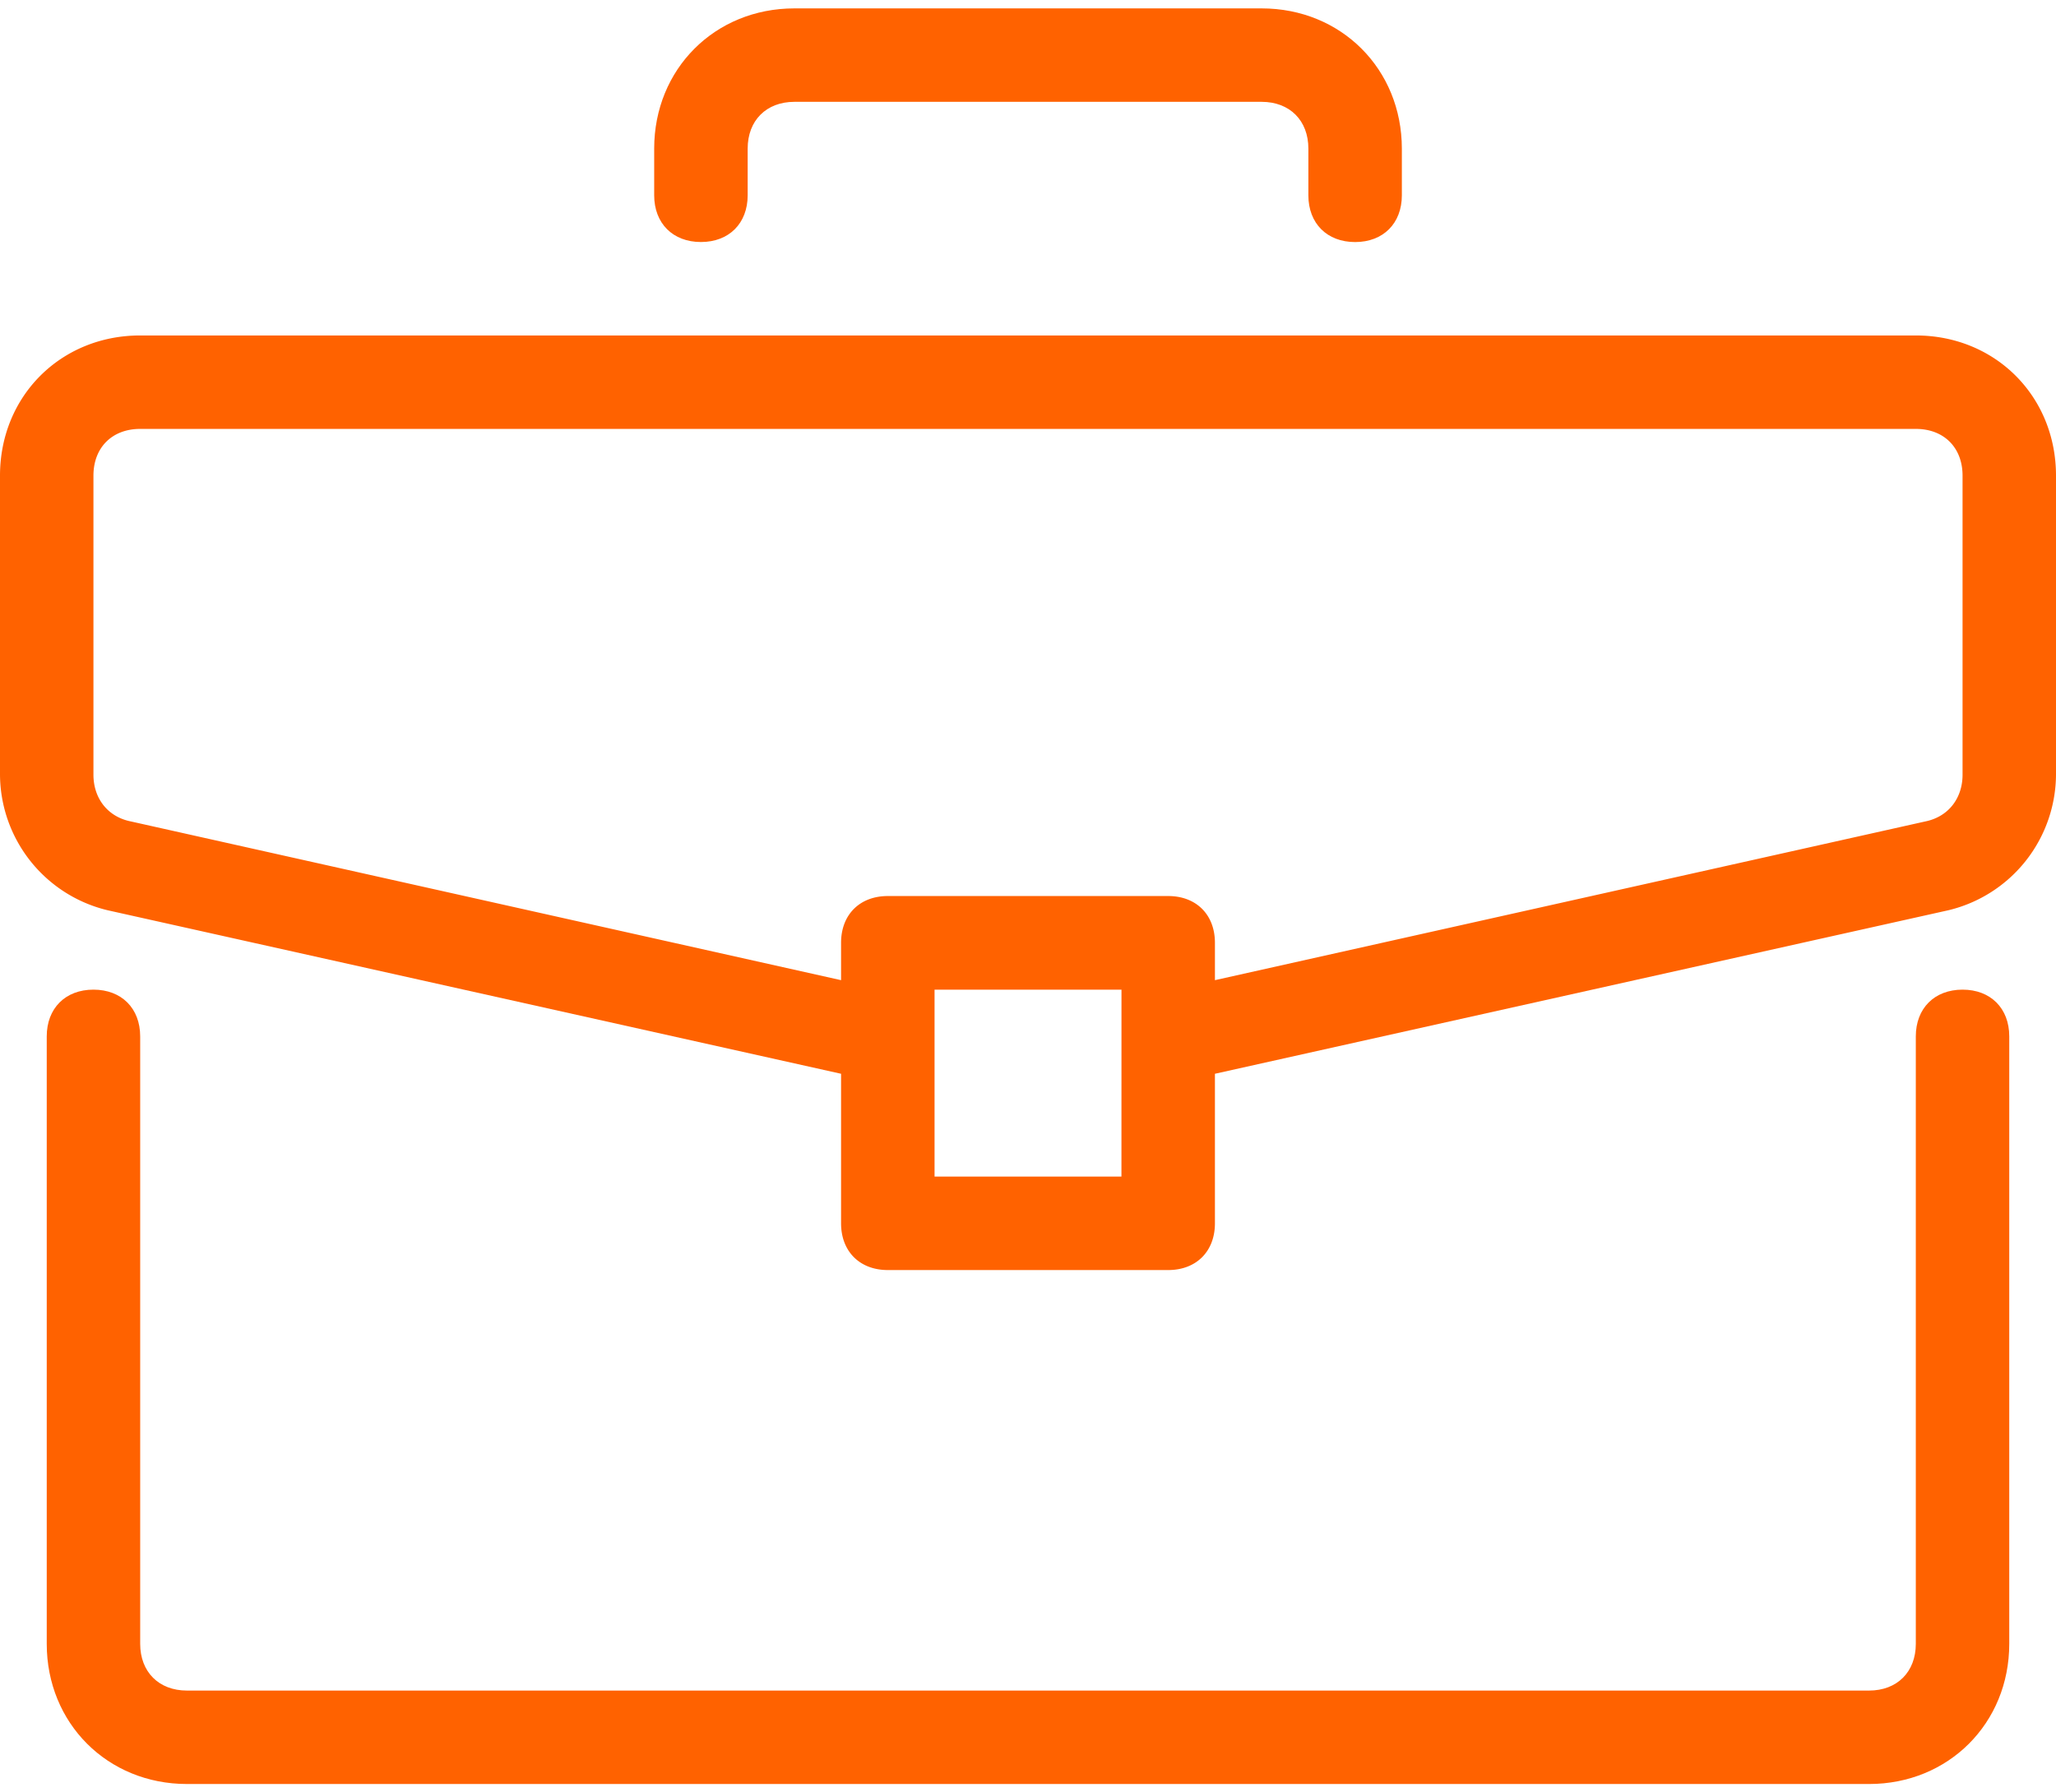 <svg xmlns="http://www.w3.org/2000/svg" width="39" height="34" viewBox="0 0 512 442.18"><path fill="#ff6200" d="M488.73,244.36c-7,0-11.64,4.65-11.64,11.64V407.27c0,7-4.65,11.64-11.64,11.64H46.55c-7,0-11.64-4.65-11.64-11.64V256c0-7-4.65-11.64-11.64-11.64S11.64,249,11.64,256V407.27c0,19.78,15.13,34.91,34.91,34.91H465.45c19.78,0,34.91-15.13,34.91-34.91V256C500.36,249,495.71,244.36,488.73,244.36Z"/><path fill="#ff6200" d="M477.09,81.45H34.91C15.13,81.45,0,96.58,0,116.36v74.47a34.93,34.93,0,0,0,26.76,33.75l182.69,40.73v37.24c0,7,4.65,11.64,11.64,11.64h69.82c7,0,11.64-4.65,11.64-11.64V265.31l182.69-40.73A34.93,34.93,0,0,0,512,190.84V116.36C512,96.58,496.87,81.45,477.09,81.45ZM279.27,290.91H232.73V244.36h46.55ZM488.73,190.84c0,5.82-3.49,10.47-9.31,11.64L302.55,242v-9.31c0-7-4.65-11.64-11.64-11.64H221.09c-7,0-11.64,4.65-11.64,11.64V242L32.58,202.47c-5.82-1.16-9.31-5.82-9.31-11.64V116.36c0-7,4.65-11.64,11.64-11.64H477.09c7,0,11.64,4.65,11.64,11.64Z"/><path fill="#ff6200" d="M174.55,58.18c7,0,11.64-4.65,11.64-11.64V34.91c0-7,4.65-11.64,11.64-11.64H314.18c7,0,11.64,4.65,11.64,11.64V46.55c0,7,4.65,11.64,11.64,11.64s11.64-4.65,11.64-11.64V34.91C349.09,15.13,334,0,314.18,0H197.82C178,0,162.91,15.13,162.91,34.91V46.55C162.91,53.53,167.56,58.18,174.55,58.18Z"/></svg>